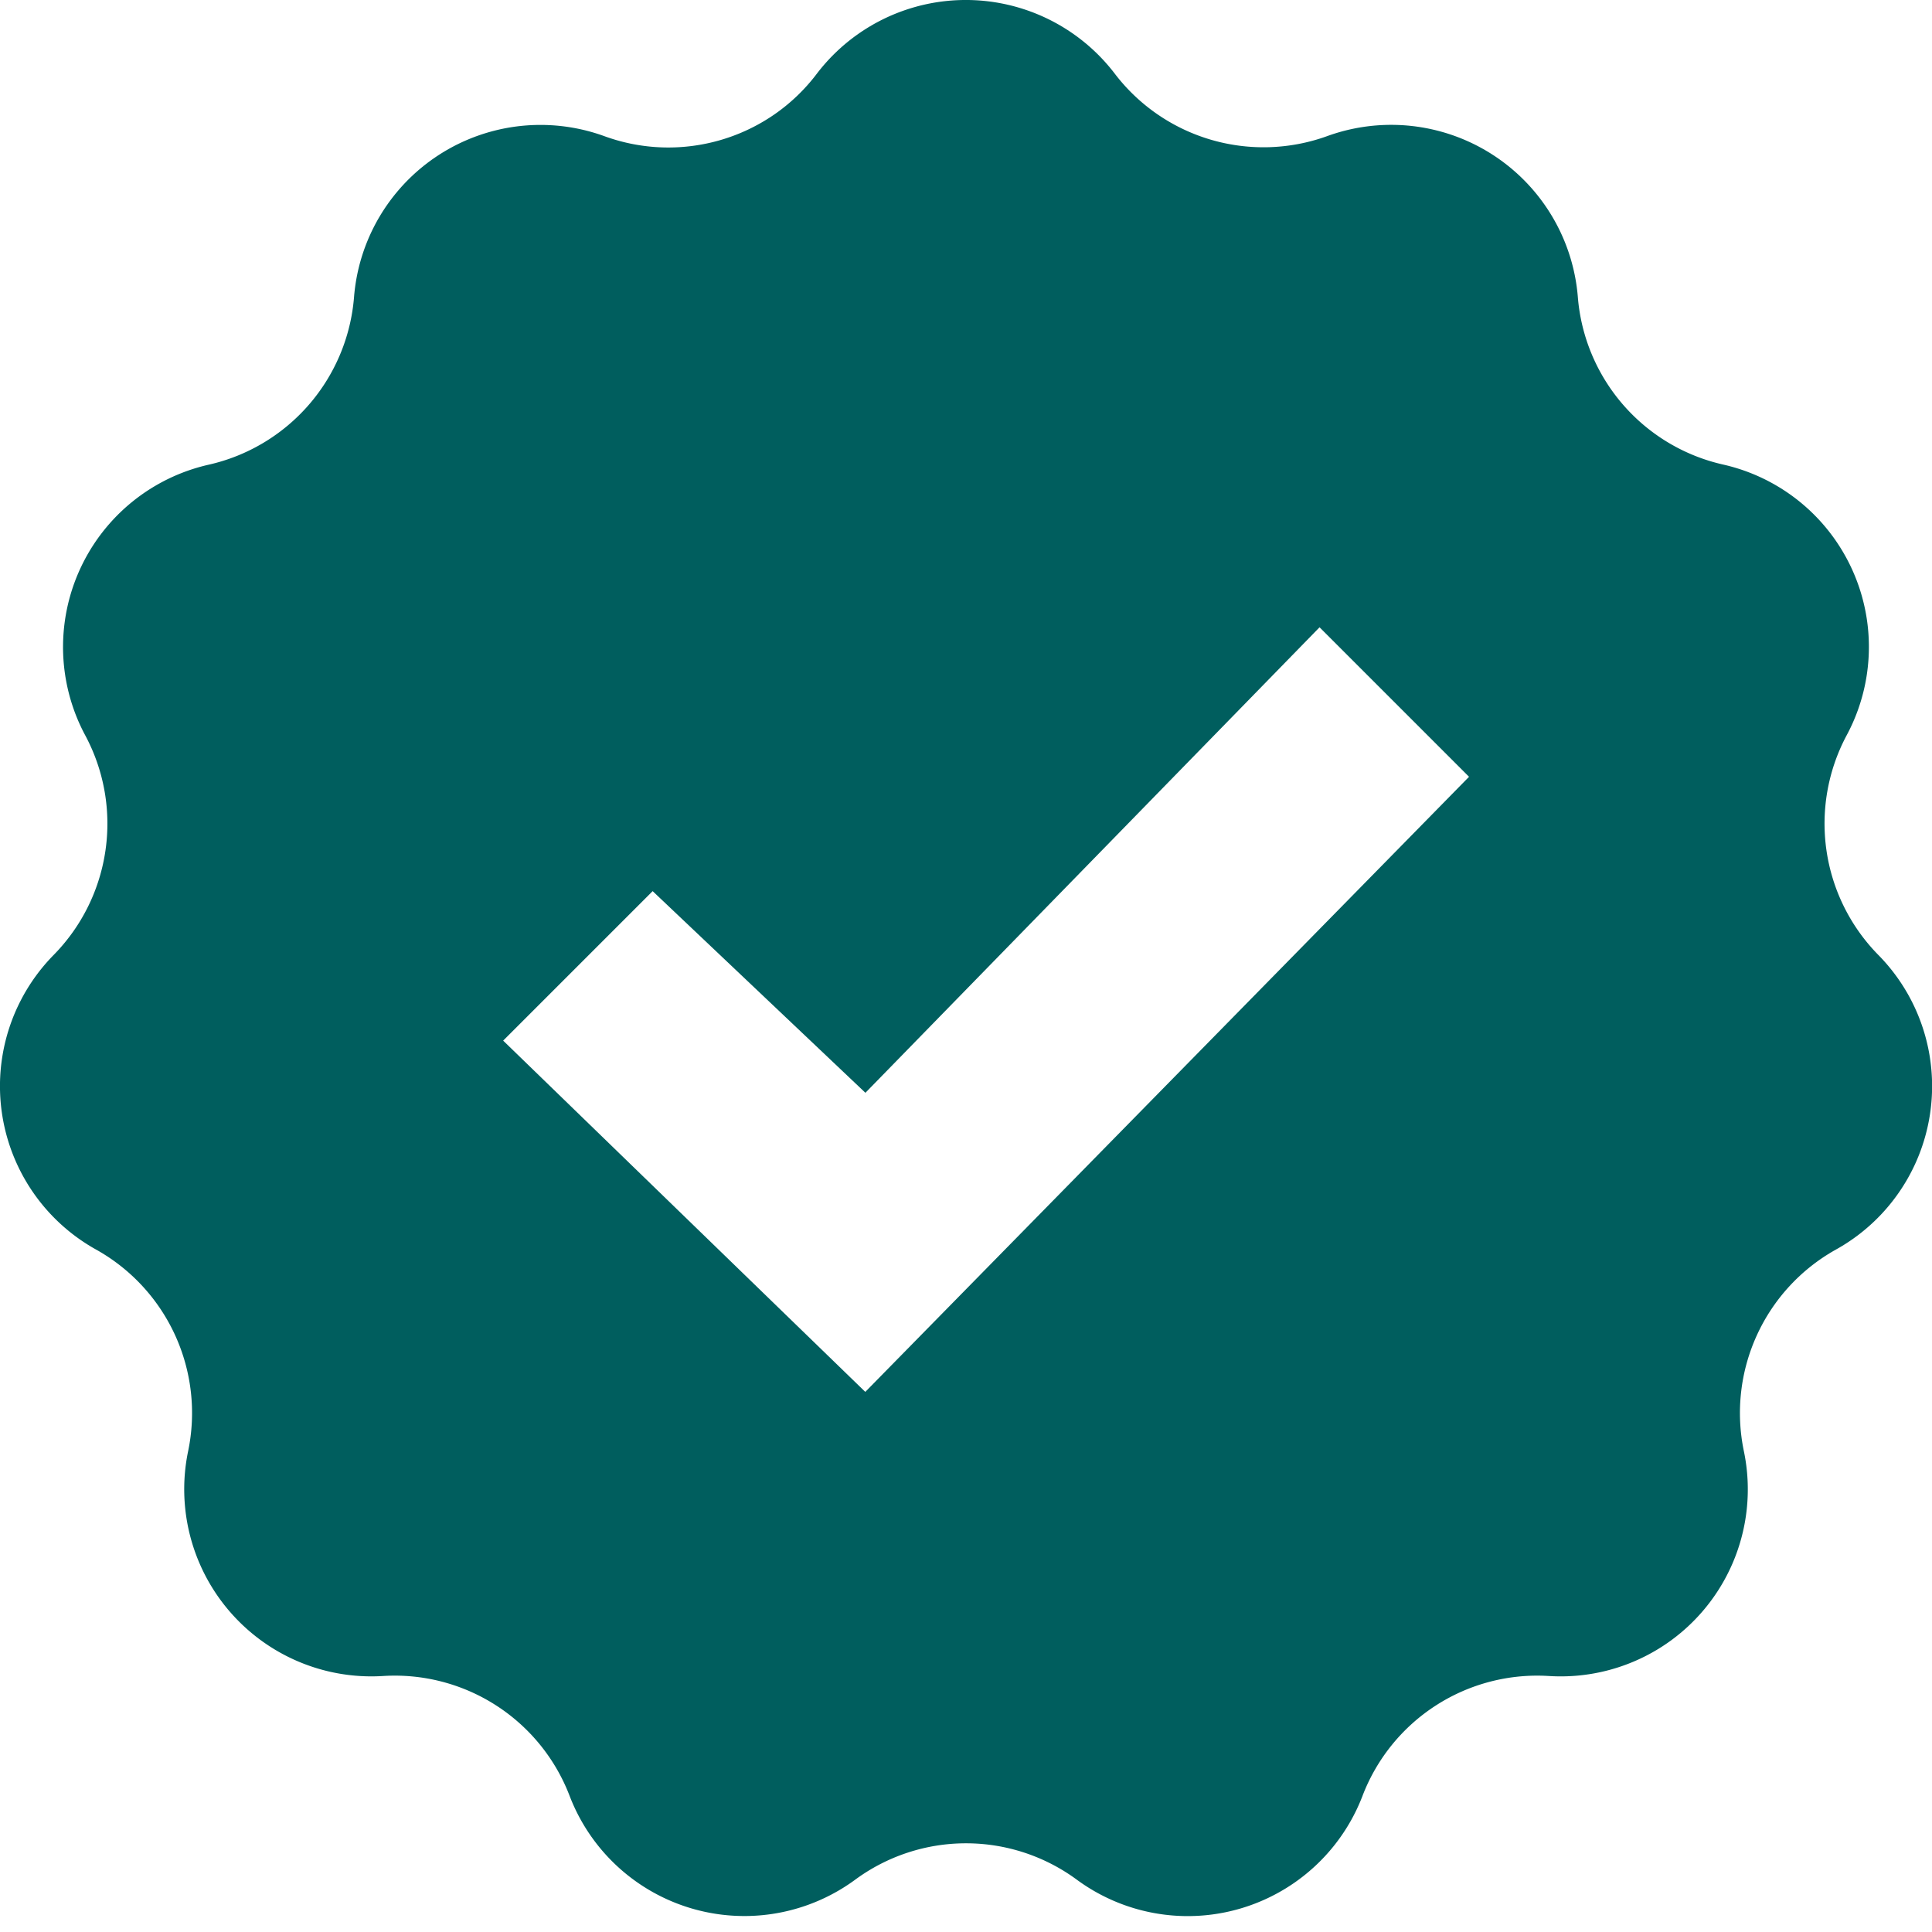 <svg xmlns="http://www.w3.org/2000/svg" width="16" height="16" fill="none" viewBox="0 0 16 16"><path fill="#005e5e" d="M15.555 7.908a1.551 1.551 0 01-.262-1.818 1.548 1.548 0 00-1.024-2.243 1.55 1.55 0 01-1.202-1.387 1.551 1.551 0 00-2.075-1.333A1.55 1.55 0 019.232.61a1.552 1.552 0 00-2.467 0c-.408.54-1.122.75-1.759.518A1.549 1.549 0 002.932 2.46 1.55 1.55 0 011.73 3.848 1.548 1.548 0 00.706 6.09c.32.598.214 1.334-.261 1.818a1.549 1.549 0 00.35 2.44 1.55 1.55 0 01.763 1.67 1.55 1.55 0 001.614 1.862 1.55 1.55 0 011.545.992 1.55 1.55 0 002.365.695 1.548 1.548 0 011.836 0 1.55 1.55 0 002.366-.695 1.549 1.549 0 011.544-.992 1.549 1.549 0 001.614-1.862 1.55 1.55 0 01.763-1.67 1.548 1.548 0 00.35-2.44zm-8.388 3.62l-3-2.91L5.405 7.38l1.762 1.67 3.761-3.855 1.238 1.238-5 5.094z"/></svg>